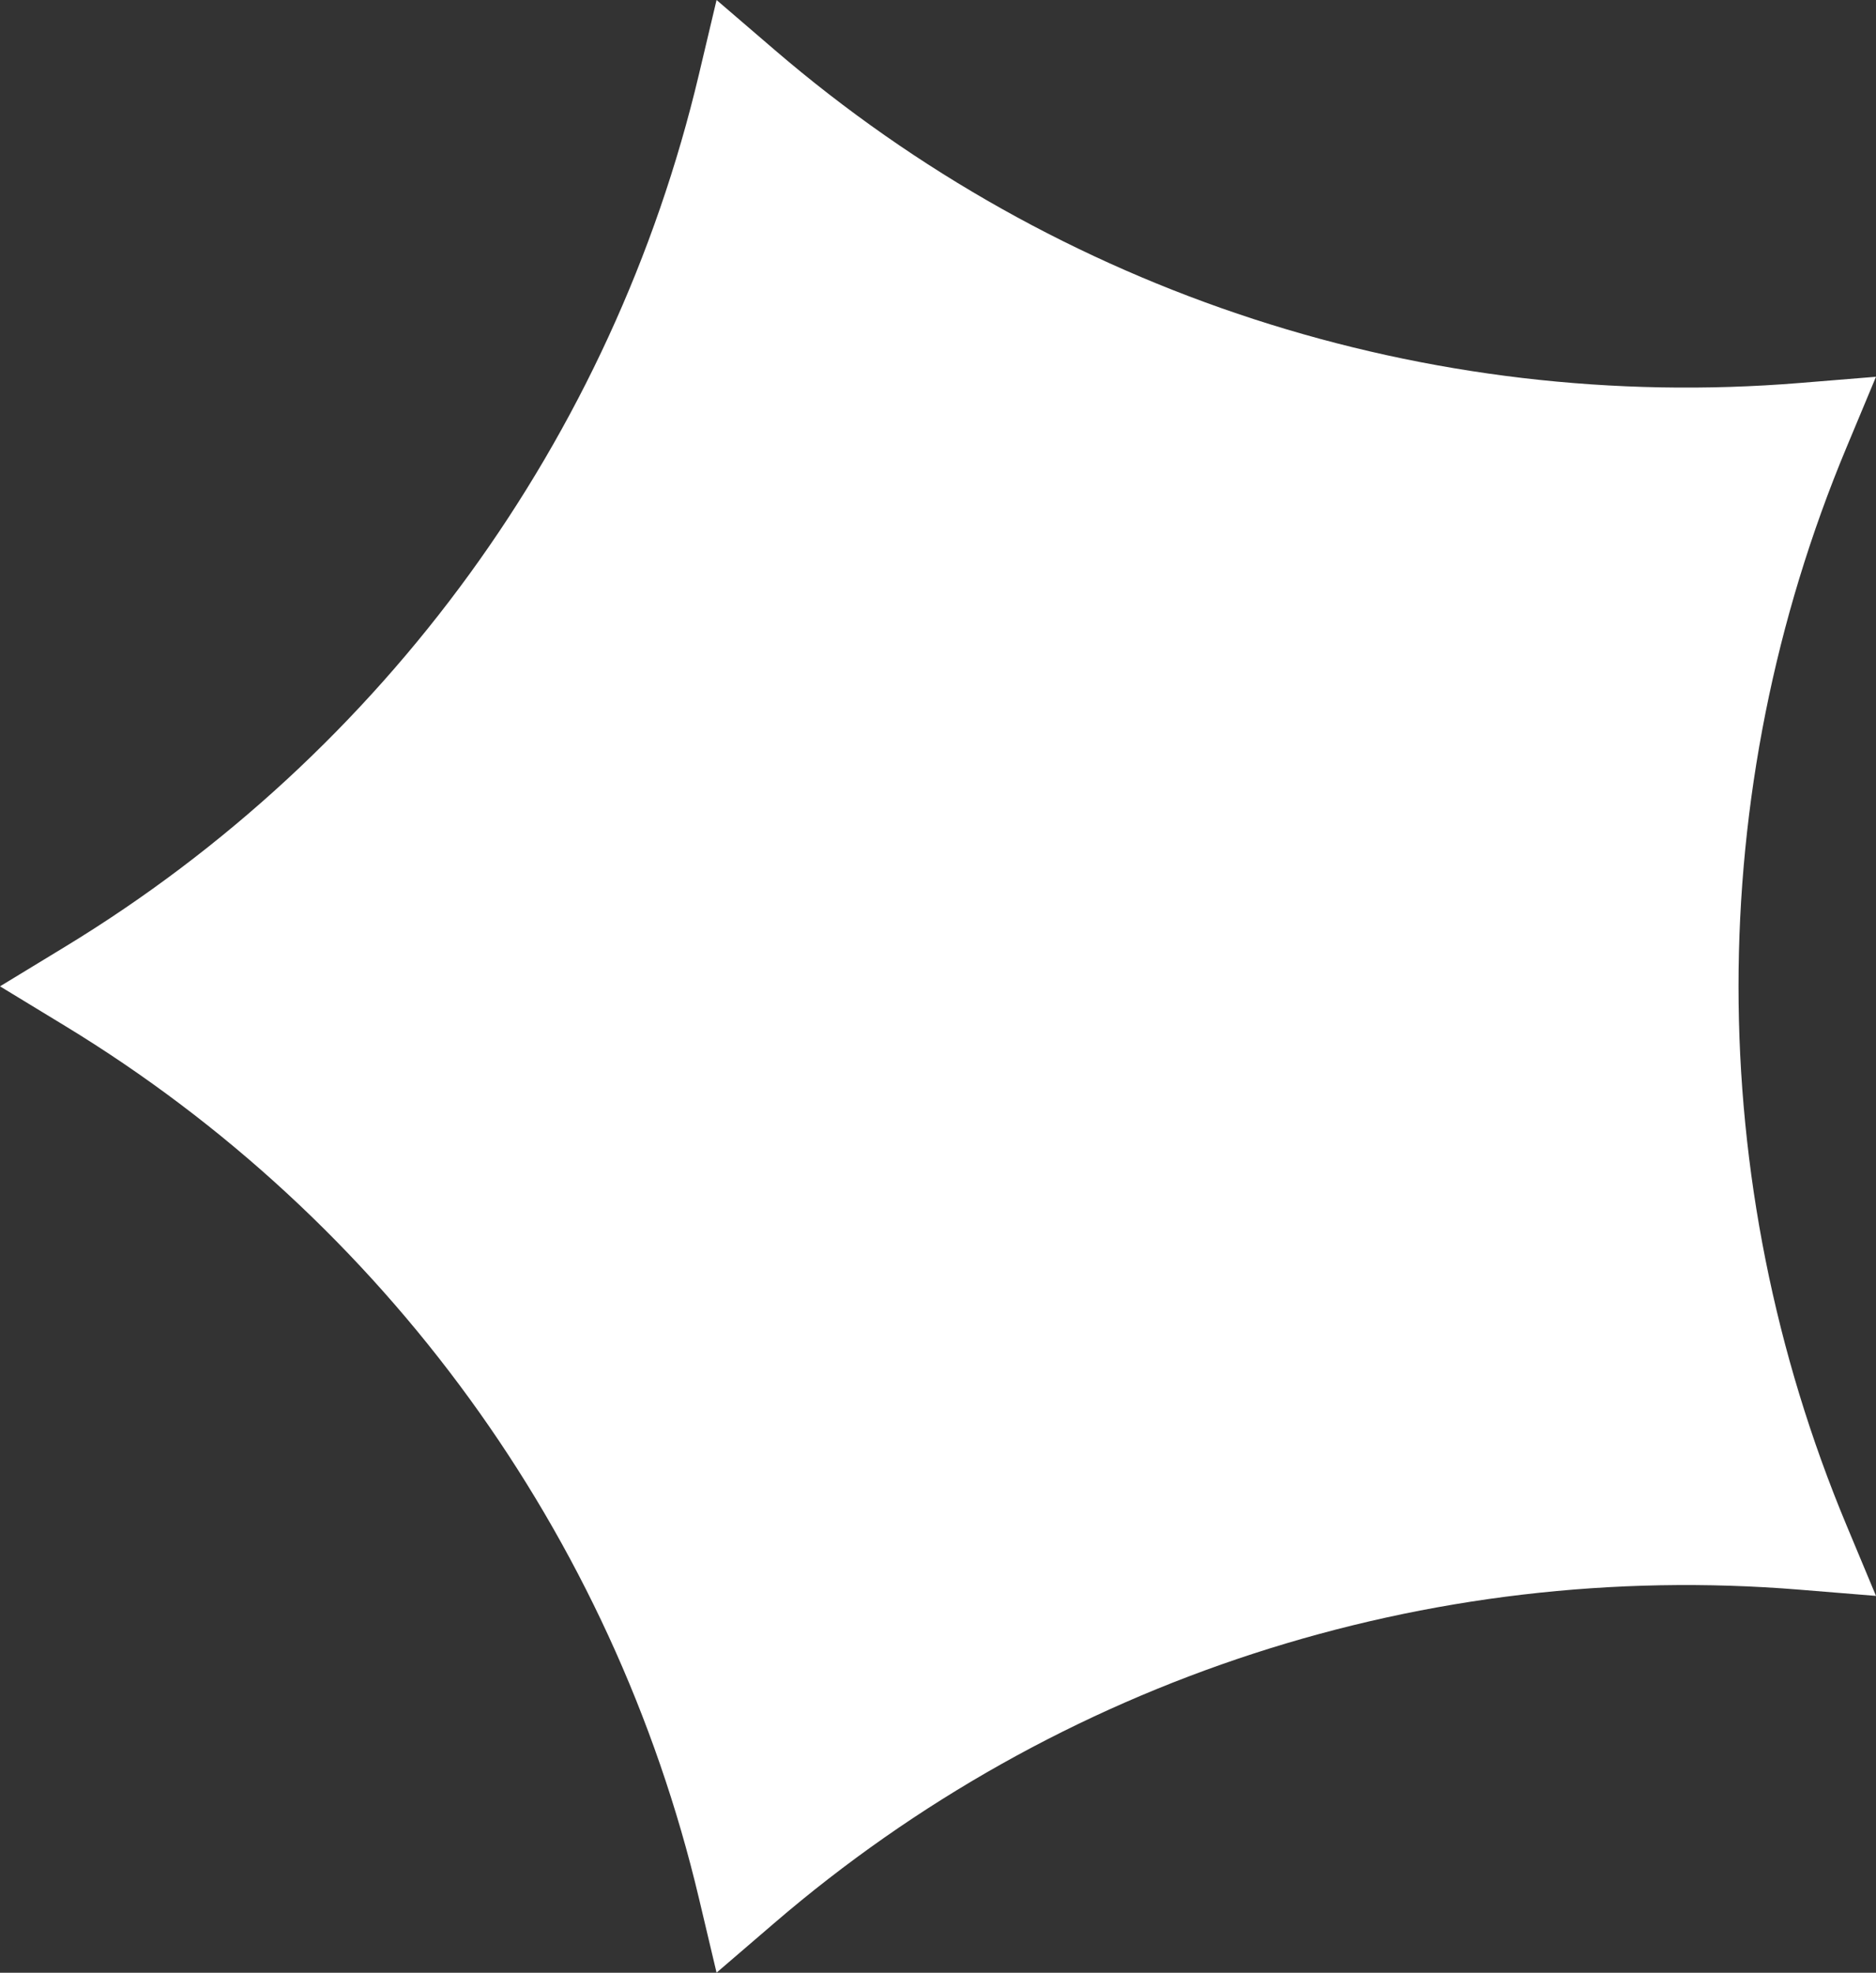 <?xml version="1.0" encoding="UTF-8"?>
<svg id="Layer_2" data-name="Layer 2" xmlns="http://www.w3.org/2000/svg" viewBox="0 0 248.14 260.91">
  <rect x="0" y="0" width="248.14" height="260.91" fill="#333333" stroke="none"/>
  <defs>
    <style>
      .cls-1 {
        fill: #fff;
      }
    </style>
  </defs>
  <g id="Layer_1-2" data-name="Layer 1">
    <path id="sbl_logo" class="cls-1" d="M0,130.45l8.63-5.25C50.87,99.49,81.05,57.94,92.45,9.83l2.33-9.83,7.66,6.58c37.5,32.22,86.34,48.09,135.63,44.07l10.07-.82-3.89,9.32c-19.06,45.62-19.06,96.98,0,142.6l3.89,9.32-10.07-.82c-49.28-4.03-98.12,11.84-135.63,44.07l-7.66,6.58-2.33-9.83c-11.4-48.11-41.59-89.66-83.82-115.37l-8.63-5.25Z"/>
  </g>
</svg>